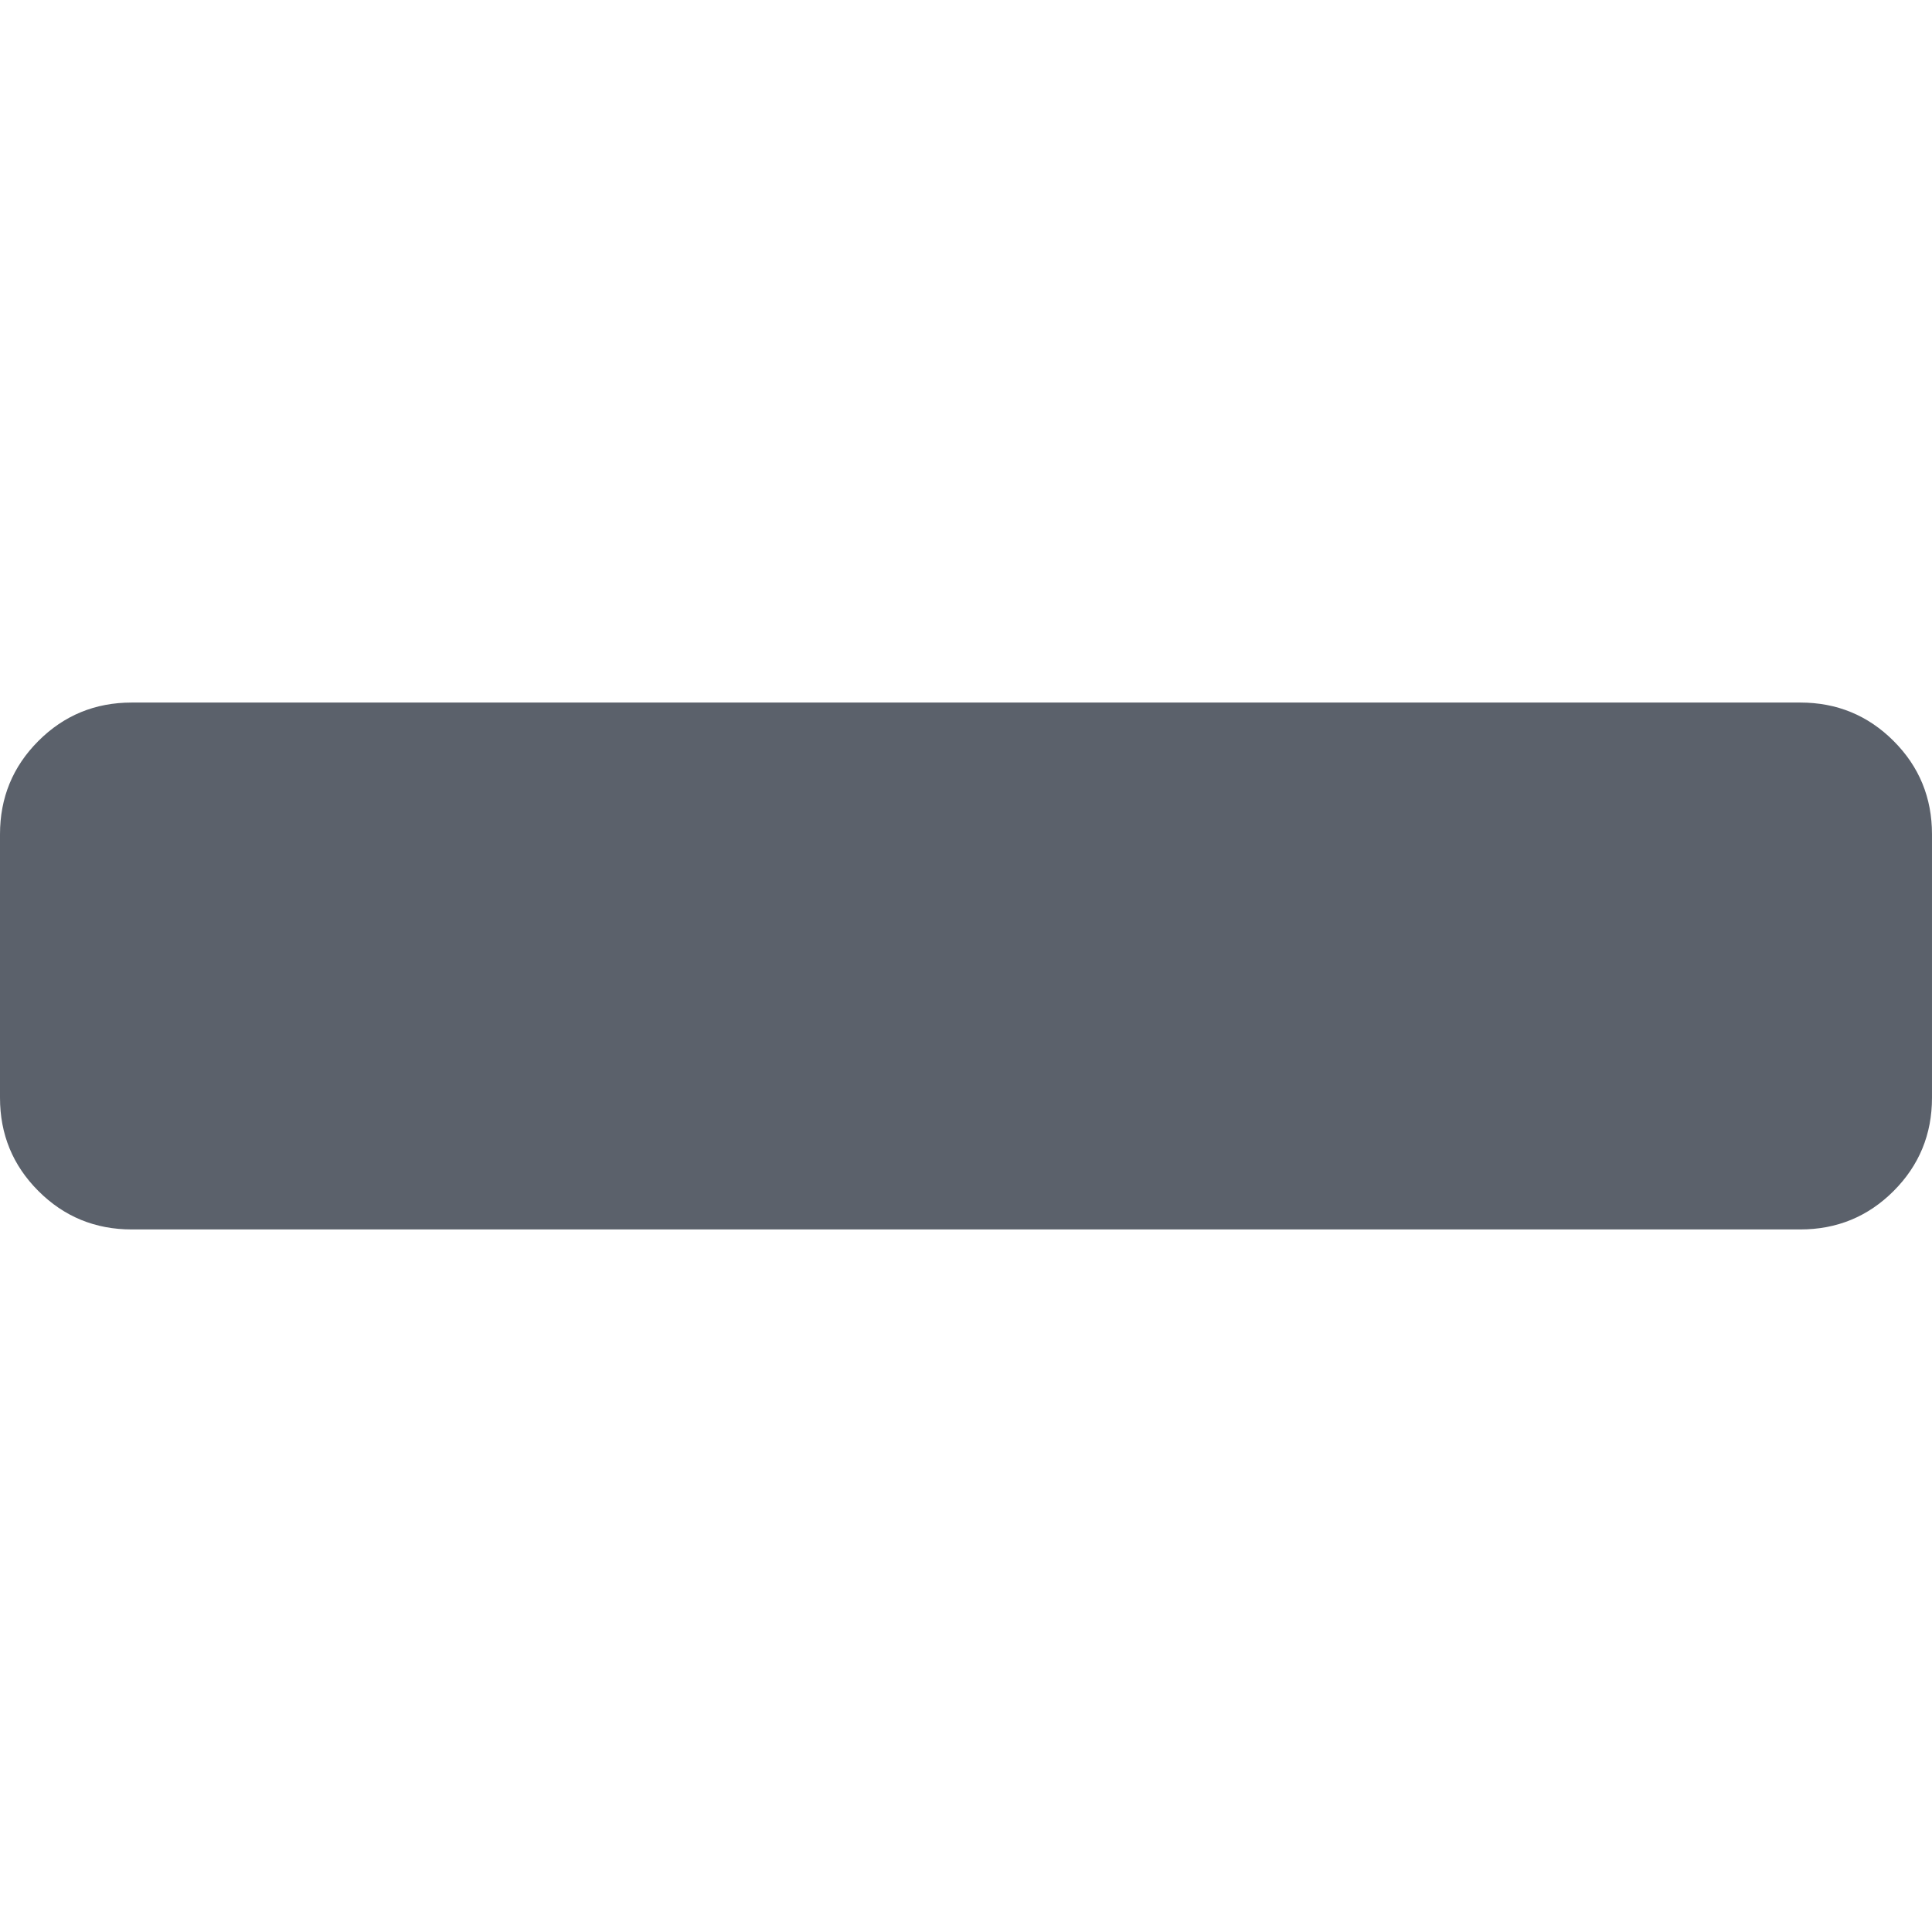 <svg xmlns="http://www.w3.org/2000/svg" width="401.991" height="401.991"><path fill="#5B616B" d="M394 154.174c-5.33-5.33-11.806-7.995-19.417-7.995H27.406c-7.61 0-14.084 2.66-19.414 7.99C2.662 159.5 0 165.97 0 173.586v54.82c0 7.617 2.662 14.086 7.992 19.41 5.33 5.332 11.803 7.994 19.414 7.994h347.176c7.61 0 14.086-2.66 19.417-7.993 5.32-5.324 7.99-11.793 7.99-19.41v-54.82c0-7.615-2.66-14.087-7.99-19.413z"/></svg>
